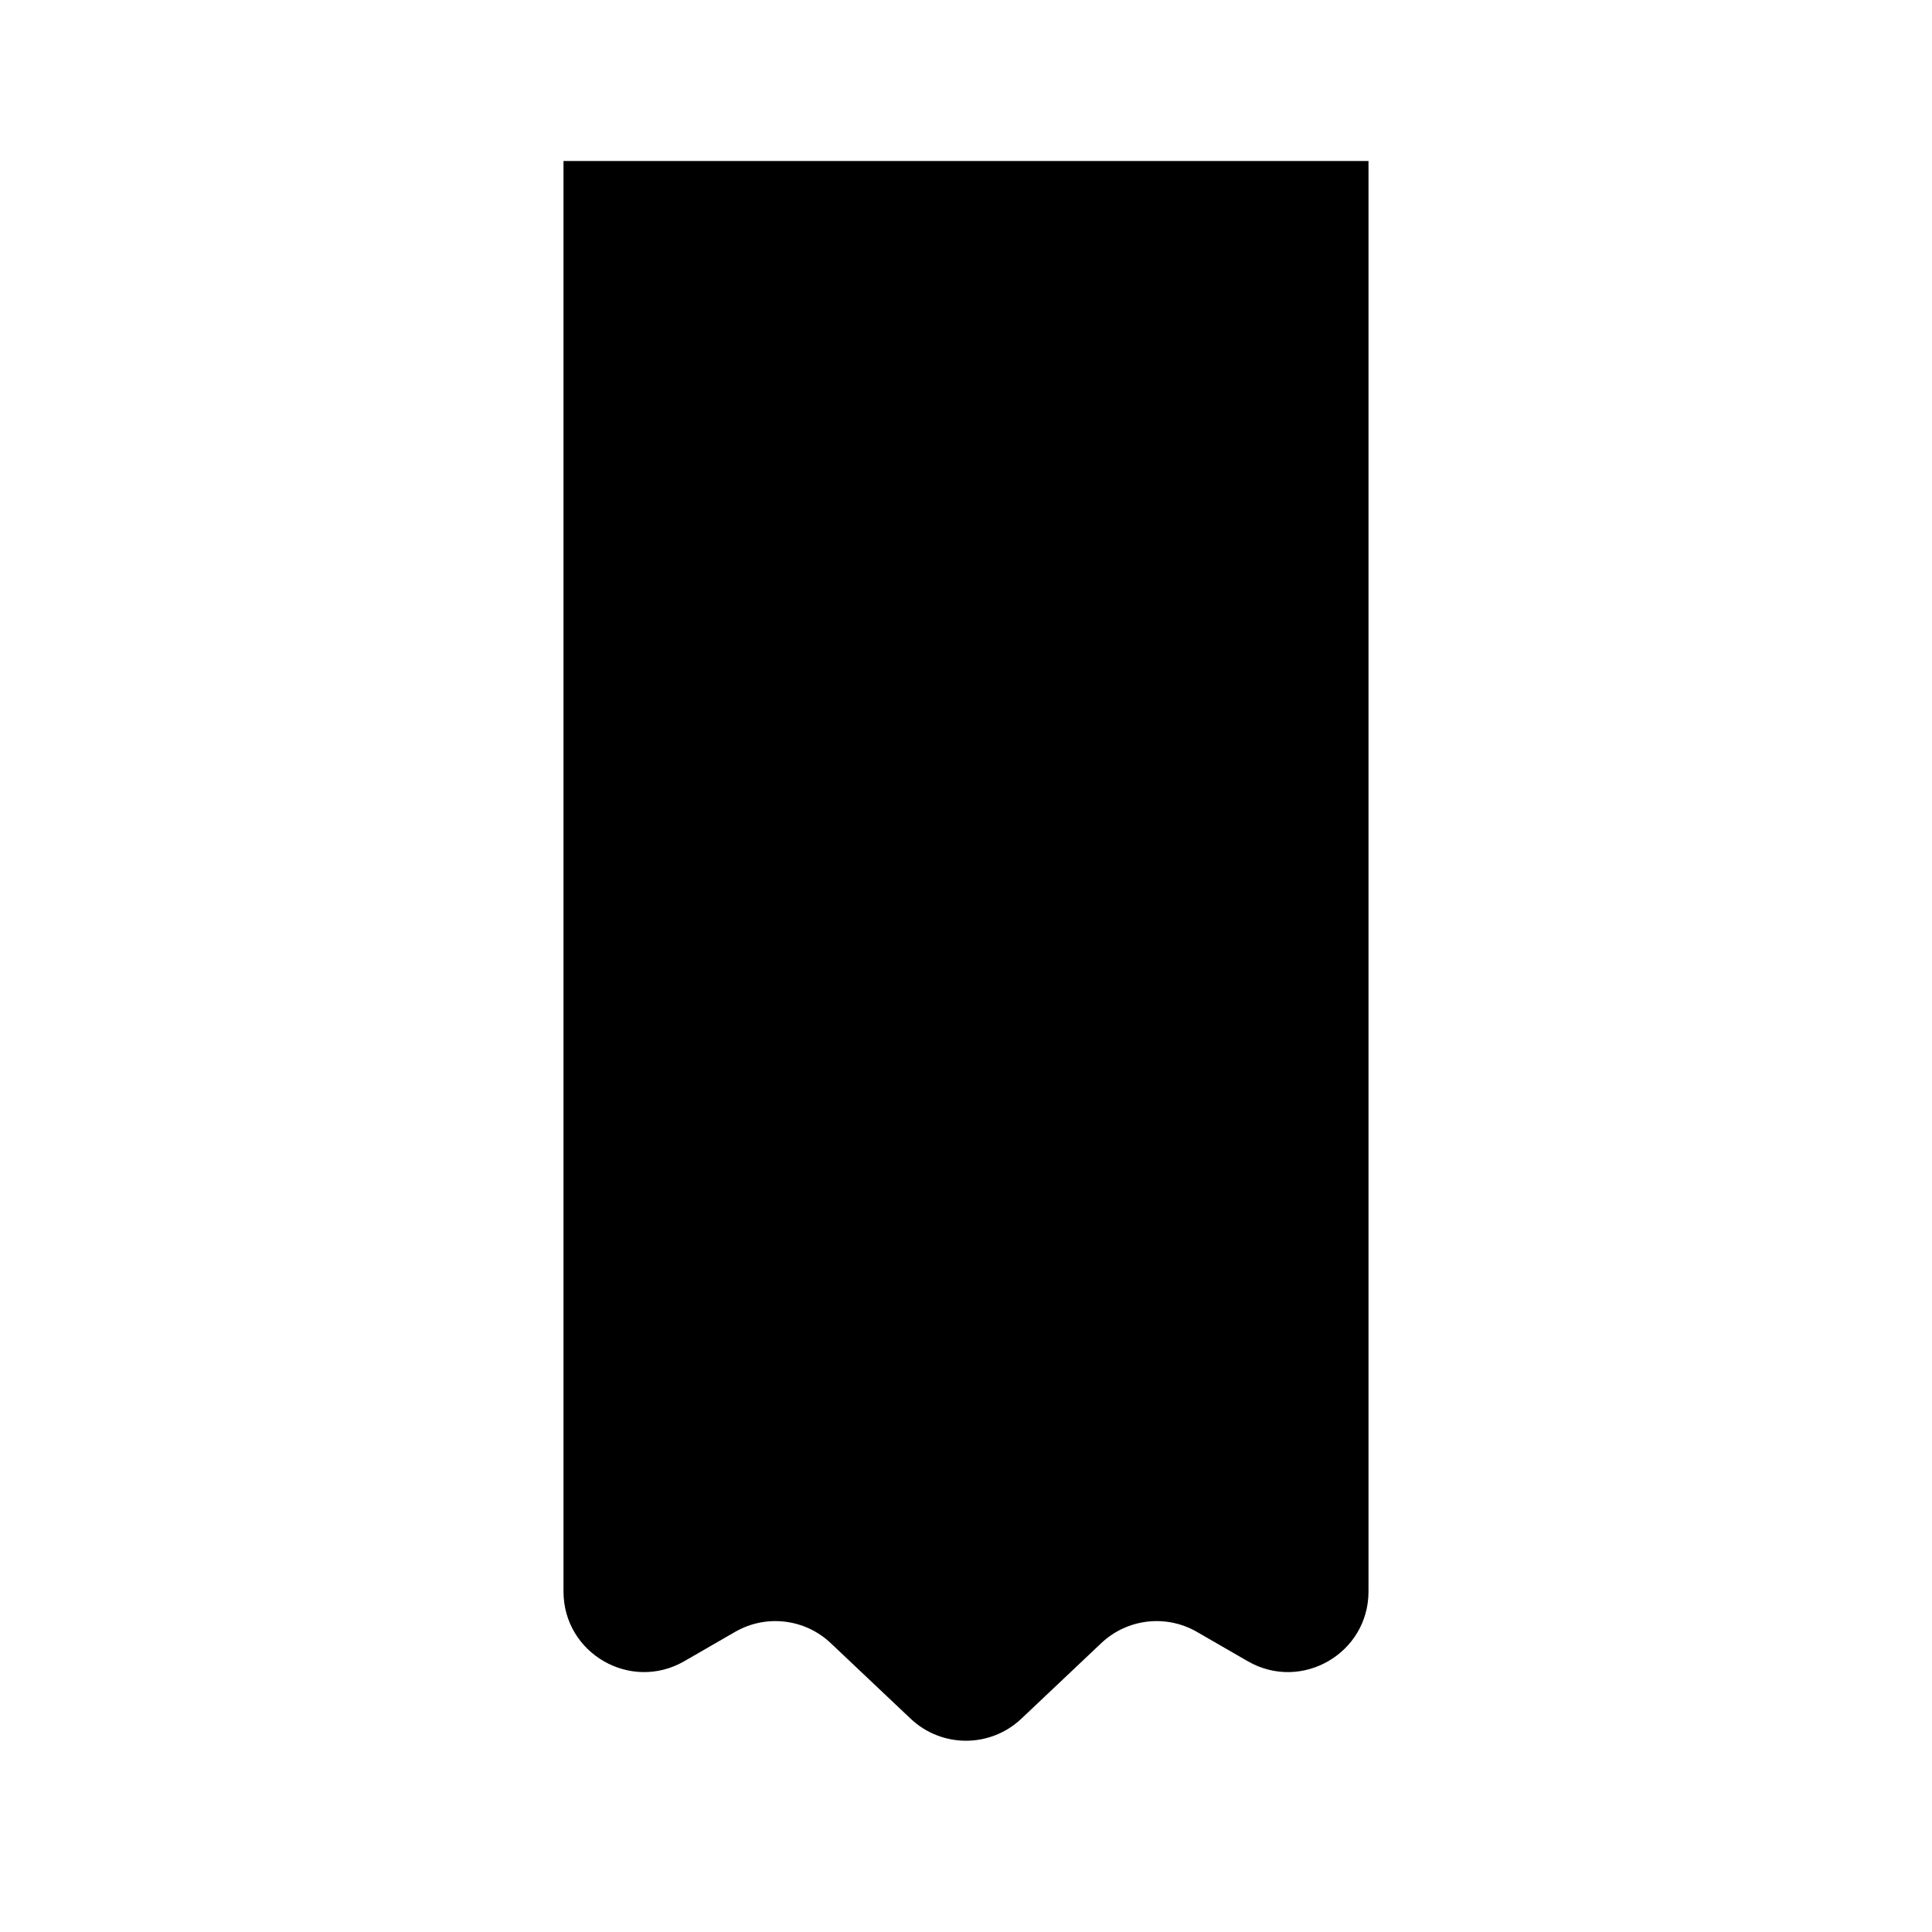 <svg width="24" height="24" viewBox="0 0 24 24" fill="none" xmlns="http://www.w3.org/2000/svg">
<path fill-rule="evenodd" clip-rule="evenodd" d="M13.681 20.411C14.002 20.108 14.484 20.051 14.867 20.271L15.501 20.637C16.168 21.02 17 20.539 17 19.77L17 2L7 2L7 19.77C7 20.539 7.832 21.02 8.499 20.637L9.133 20.271C9.516 20.051 9.998 20.108 10.319 20.411L11.313 21.351C11.699 21.715 12.301 21.715 12.687 21.351L13.681 20.411Z" fill="black"/>
</svg>
